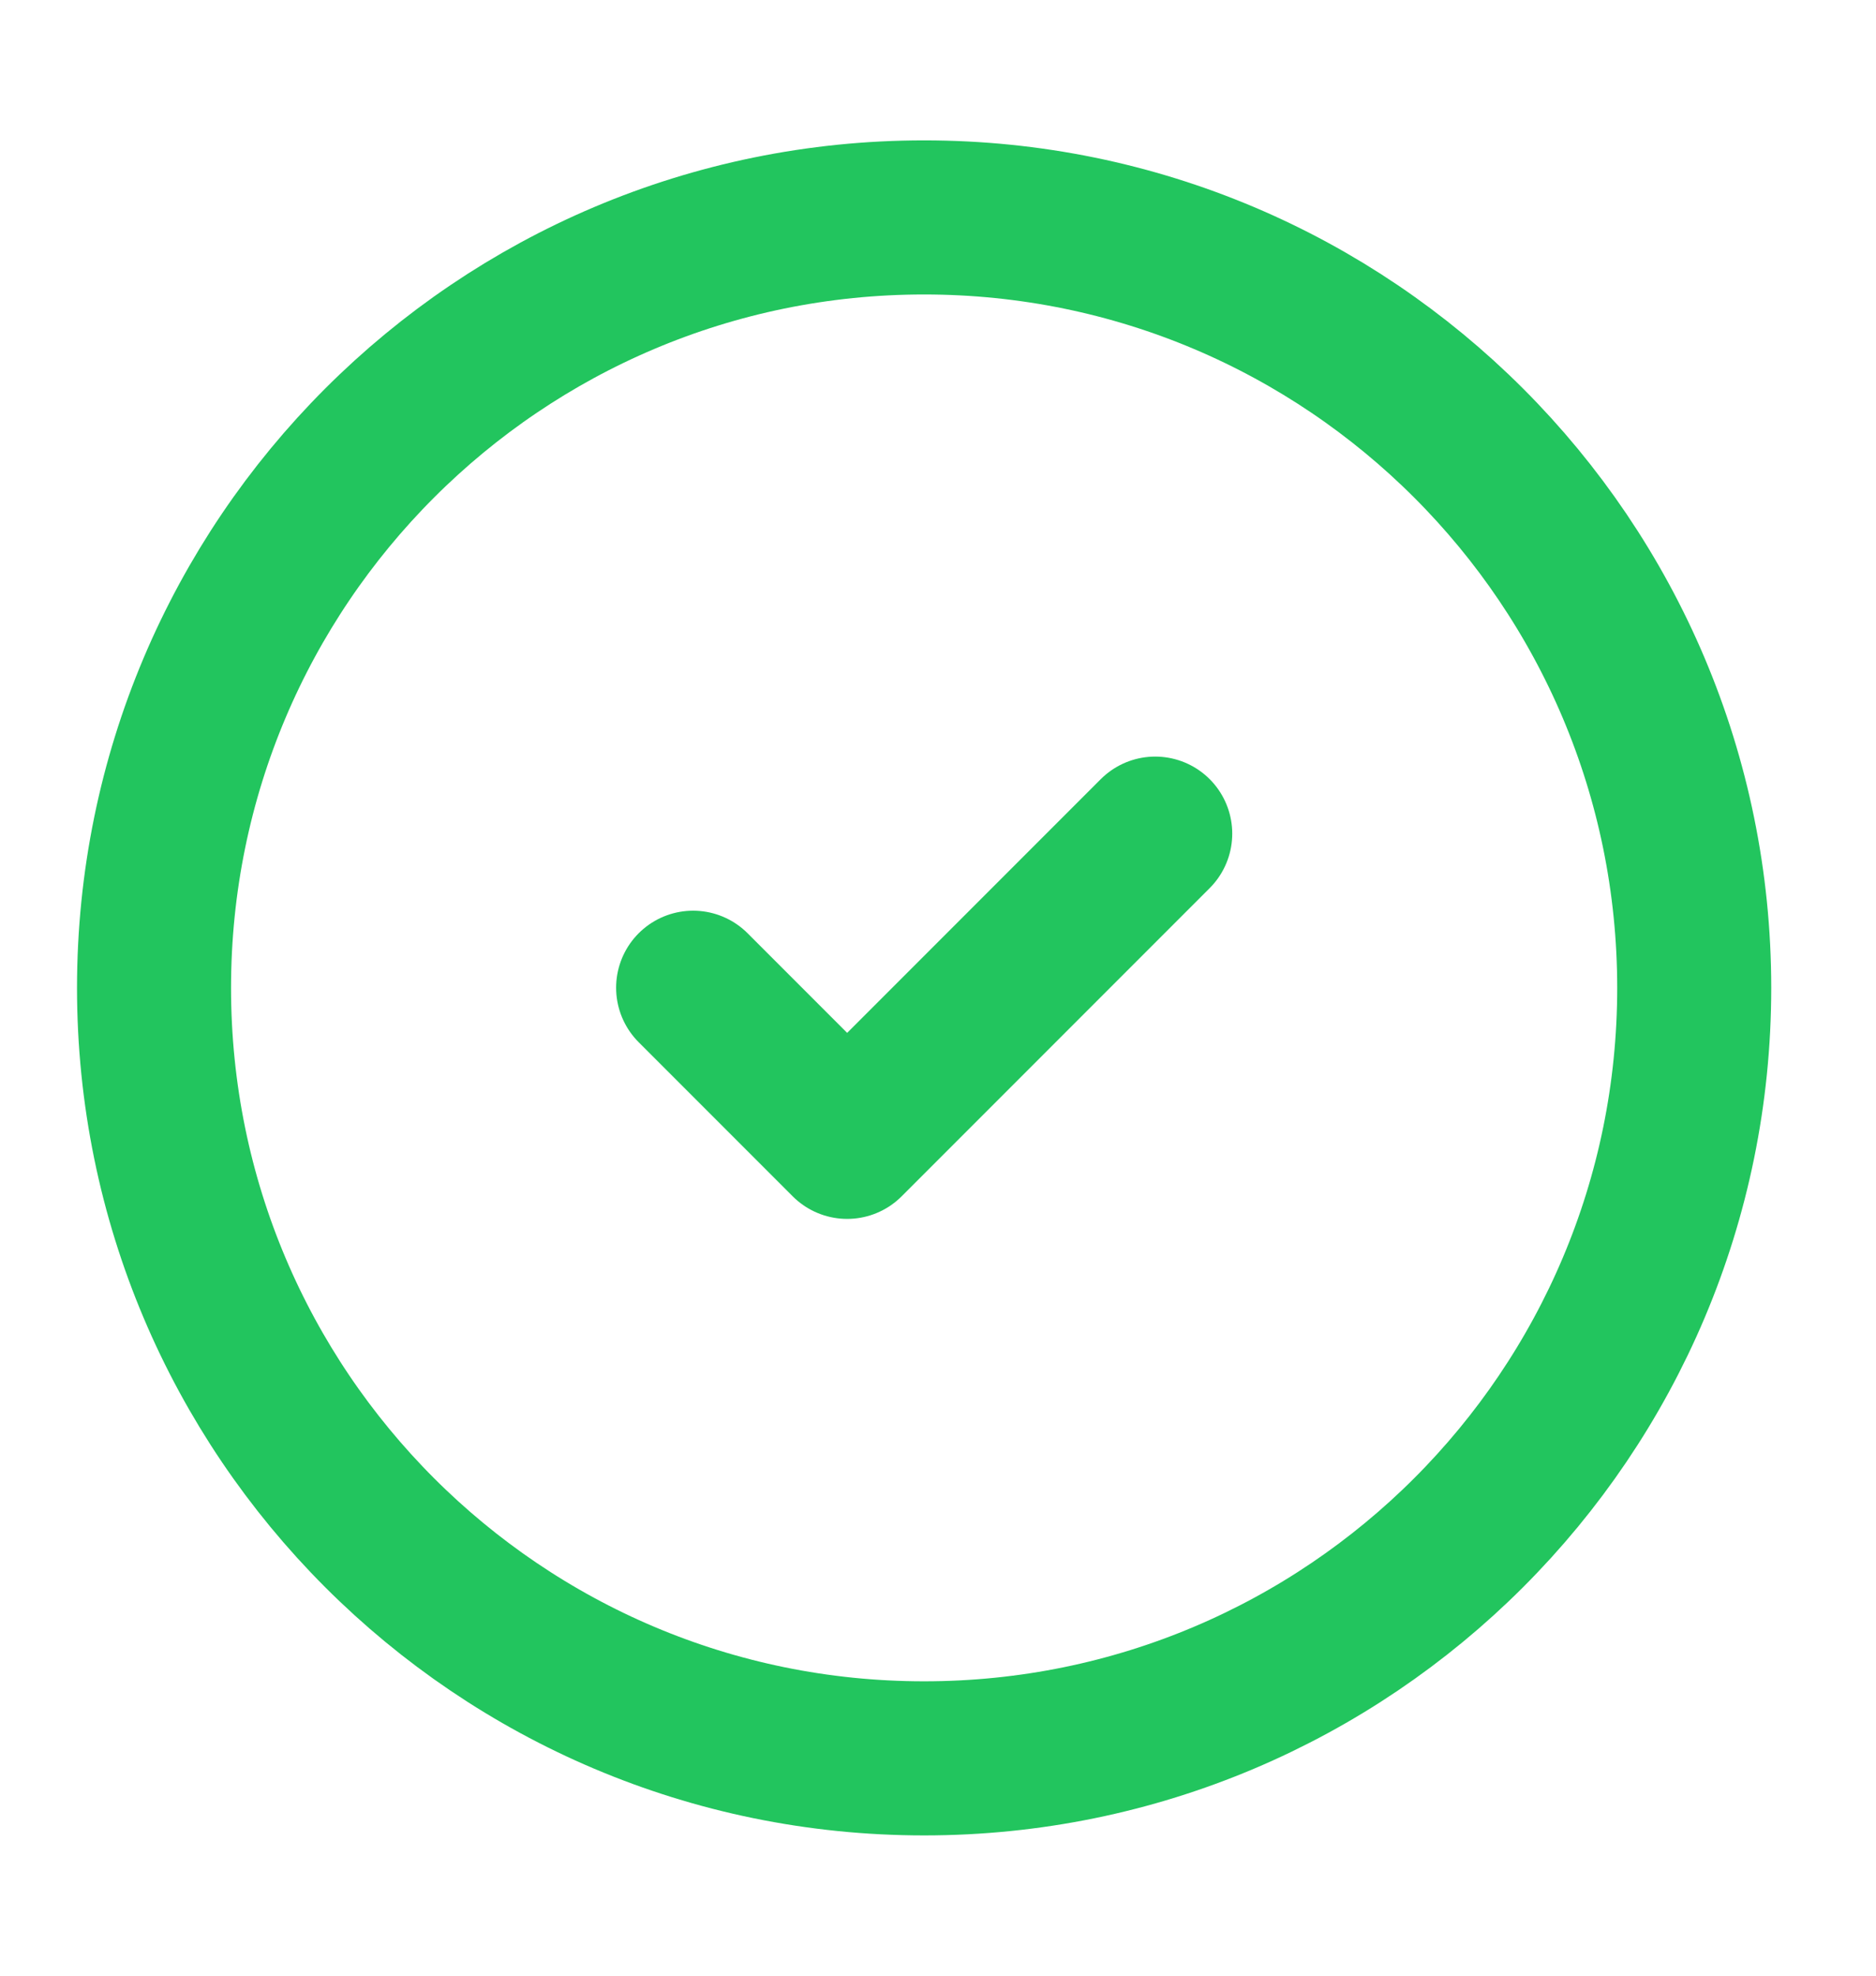 <svg width="19" height="20" viewBox="0 0 19 20" fill="none" xmlns="http://www.w3.org/2000/svg">
<path d="M9.359 17.8C13.667 17.8 17.159 14.308 17.159 10.001C17.159 5.693 13.667 2.201 9.359 2.201C5.052 2.201 1.56 5.693 1.56 10.001C1.56 14.308 5.052 17.8 9.359 17.8Z" stroke="#22C55E" stroke-width="1.56" stroke-linecap="round" stroke-linejoin="round"/>
<path d="M7.02 9.999L8.58 11.559L11.7 8.439" stroke="#22C55E" stroke-width="1.56" stroke-linecap="round" stroke-linejoin="round"/>
</svg>
